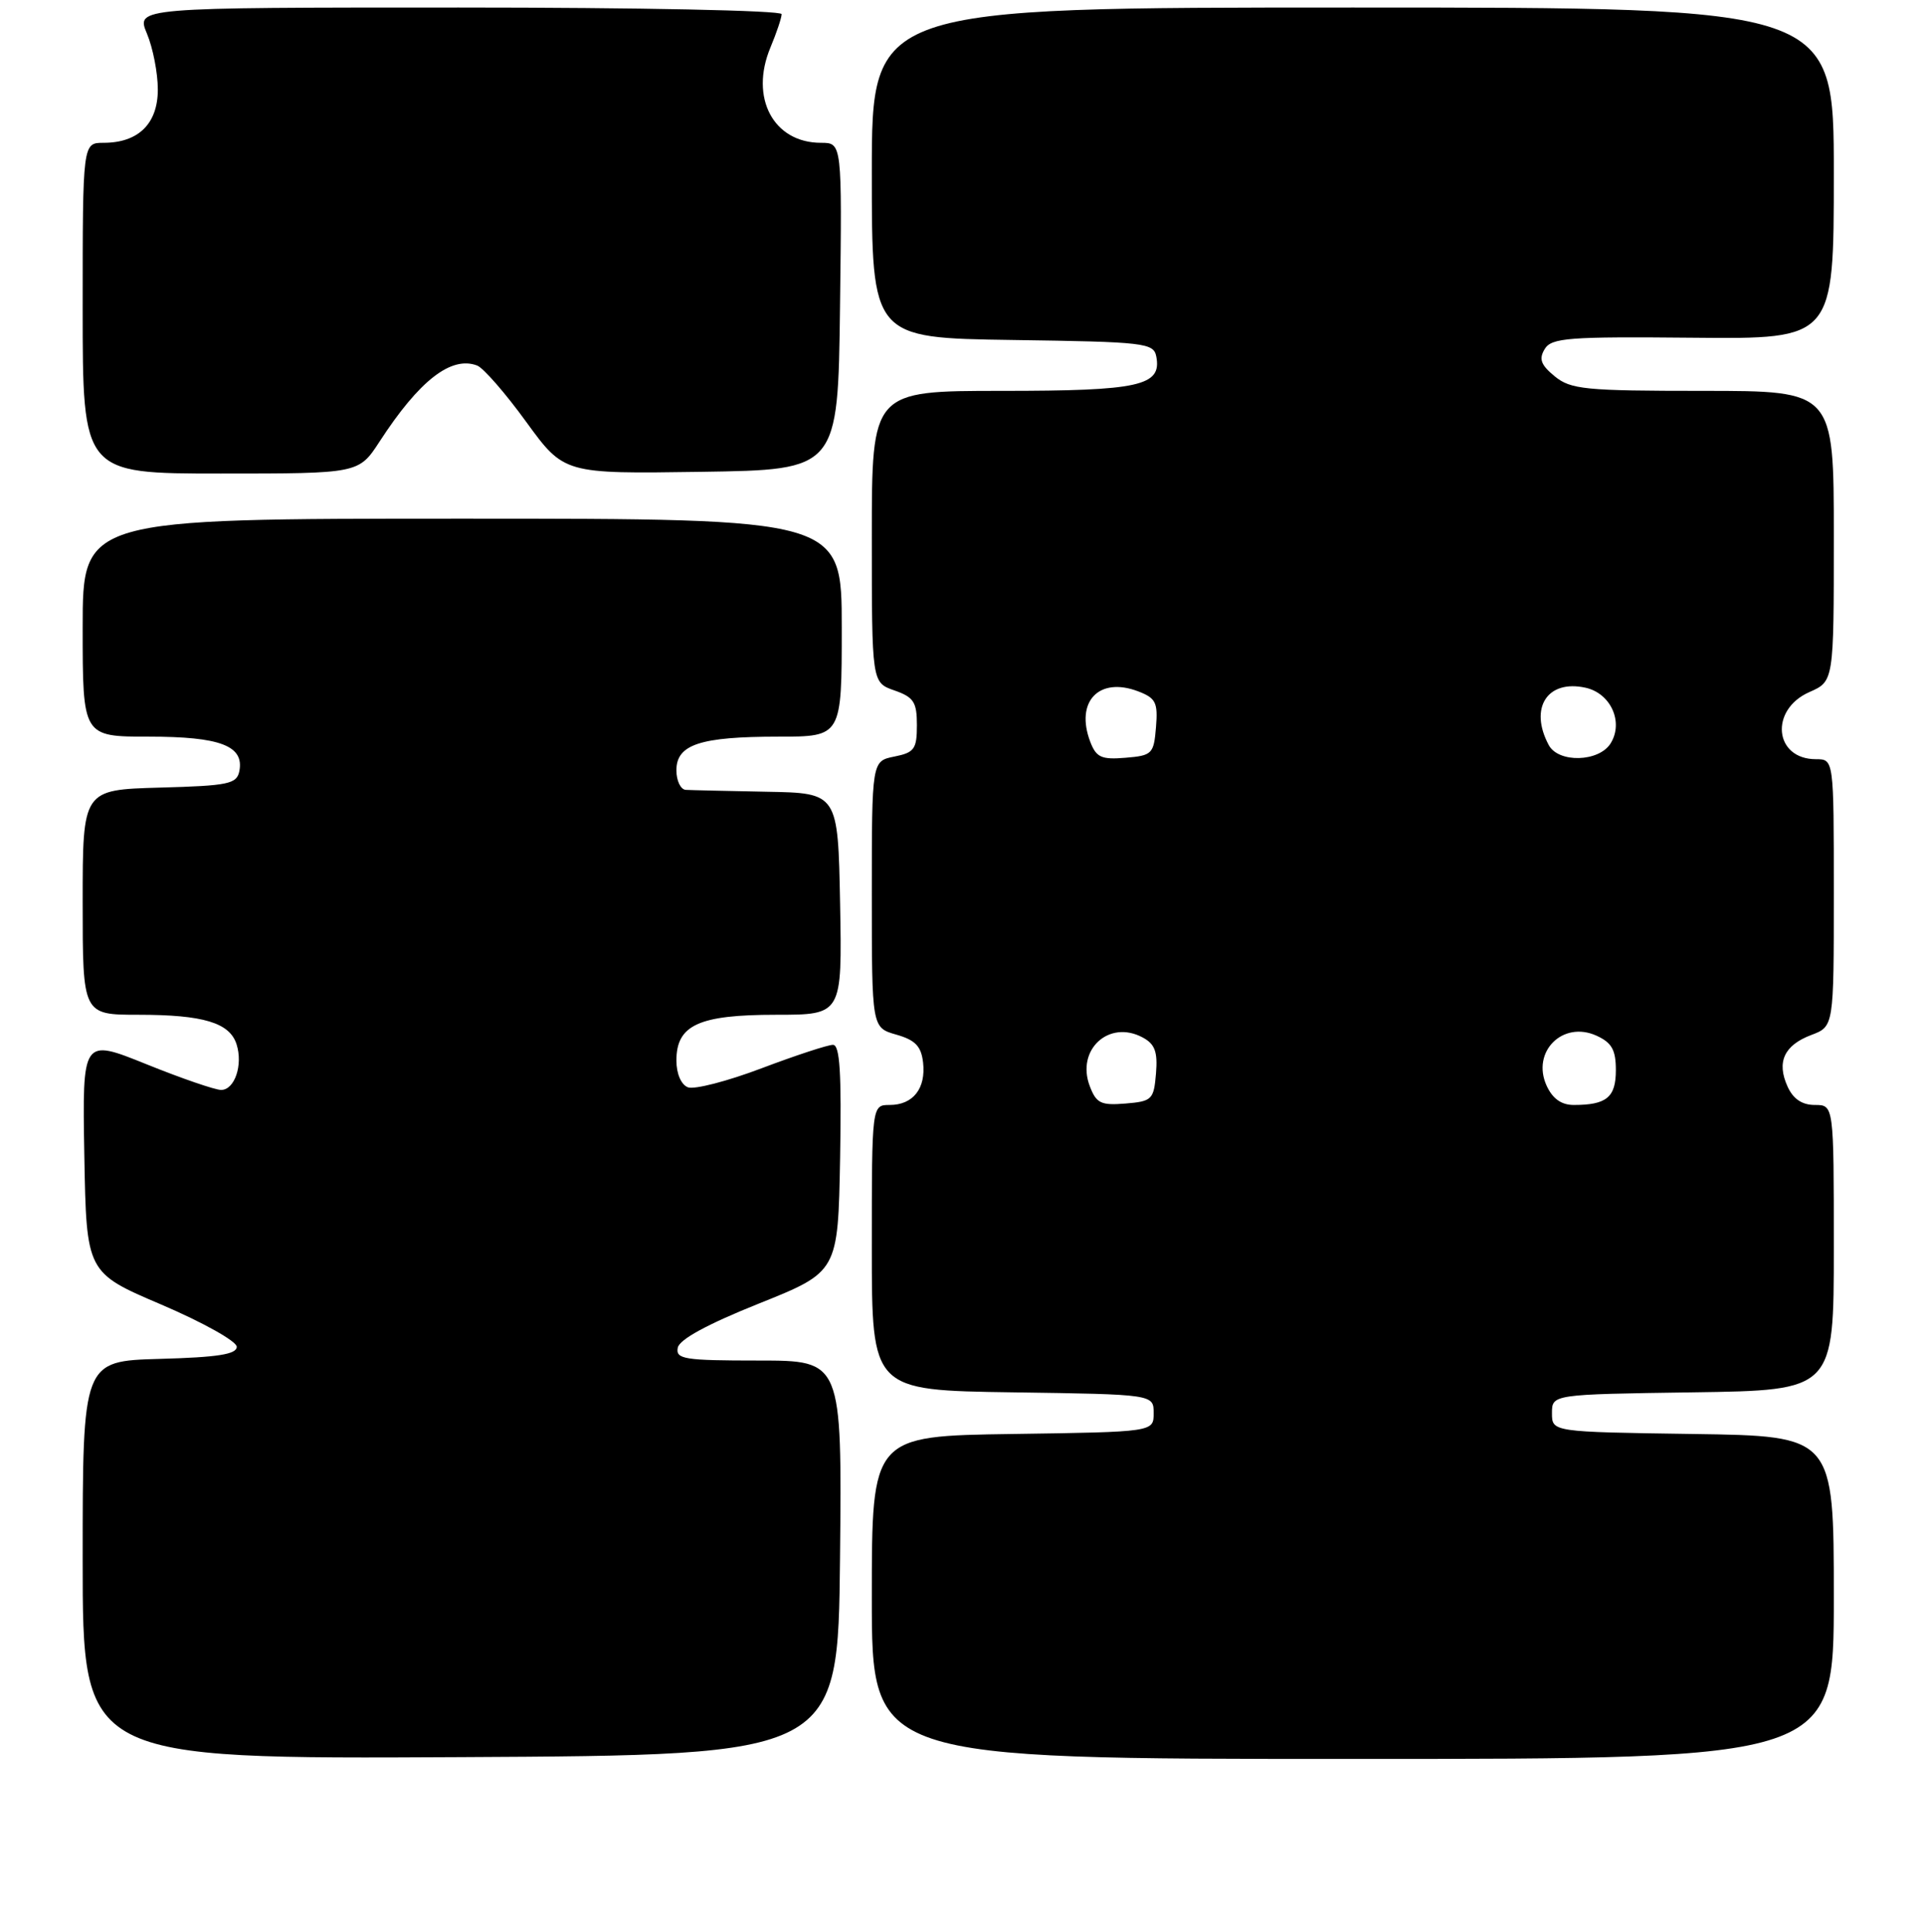 <?xml version="1.0" encoding="UTF-8" standalone="no"?>
<!DOCTYPE svg PUBLIC "-//W3C//DTD SVG 1.1//EN" "http://www.w3.org/Graphics/SVG/1.1/DTD/svg11.dtd" >
<svg xmlns="http://www.w3.org/2000/svg" xmlns:xlink="http://www.w3.org/1999/xlink" version="1.1" viewBox="0 0 256 257">
 <g >
 <path fill="currentColor"
d=" M 111.77 207.25 C 112.03 181.00 112.03 181.00 100.94 181.00 C 91.06 181.00 89.89 180.82 90.18 179.30 C 90.39 178.19 94.13 176.16 101.00 173.41 C 111.50 169.20 111.50 169.20 111.78 154.10 C 111.98 142.70 111.75 139.00 110.83 139.00 C 110.15 139.00 105.88 140.40 101.33 142.12 C 96.79 143.84 92.38 144.98 91.53 144.65 C 90.63 144.30 90.00 142.84 90.00 141.09 C 90.00 136.36 92.96 135.00 103.25 135.00 C 112.05 135.00 112.05 135.00 111.78 120.25 C 111.50 105.50 111.50 105.50 102.00 105.33 C 96.78 105.23 91.94 105.12 91.25 105.08 C 90.56 105.04 90.00 103.86 90.00 102.48 C 90.00 99.04 93.14 98.00 103.57 98.00 C 112.00 98.00 112.00 98.00 112.00 83.50 C 112.00 69.00 112.00 69.00 61.50 69.00 C 11.00 69.00 11.00 69.00 11.00 83.50 C 11.00 98.00 11.00 98.00 19.81 98.00 C 29.29 98.00 32.49 99.21 31.85 102.57 C 31.51 104.30 30.44 104.53 21.24 104.78 C 11.00 105.07 11.00 105.07 11.00 120.03 C 11.00 135.00 11.00 135.00 18.43 135.00 C 27.06 135.00 30.57 136.06 31.48 138.94 C 32.35 141.68 31.22 145.00 29.42 145.00 C 28.62 145.00 24.14 143.46 19.46 141.57 C 10.95 138.14 10.95 138.14 11.22 153.72 C 11.50 169.31 11.50 169.31 21.50 173.57 C 27.01 175.93 31.50 178.44 31.50 179.17 C 31.50 180.17 28.96 180.57 21.25 180.78 C 11.00 181.07 11.00 181.07 11.00 207.54 C 11.00 234.02 11.00 234.02 61.25 233.76 C 111.50 233.50 111.50 233.50 111.77 207.25 Z  M 244.00 212.52 C 244.00 191.04 244.00 191.04 225.25 190.77 C 206.50 190.50 206.50 190.50 206.50 188.00 C 206.50 185.50 206.50 185.50 225.25 185.23 C 244.00 184.96 244.00 184.96 244.00 165.98 C 244.00 147.00 244.00 147.00 241.48 147.00 C 239.78 147.00 238.60 146.21 237.85 144.56 C 236.36 141.29 237.38 139.06 241.00 137.69 C 244.00 136.56 244.00 136.56 244.00 118.78 C 244.00 101.00 244.00 101.00 241.62 101.00 C 236.06 101.00 235.42 94.42 240.75 92.07 C 244.00 90.64 244.00 90.64 244.00 71.32 C 244.00 52.00 244.00 52.00 226.61 52.00 C 210.89 52.00 209.00 51.81 206.86 50.06 C 205.02 48.55 204.73 47.76 205.53 46.44 C 206.44 44.94 208.67 44.77 225.28 44.93 C 244.00 45.11 244.00 45.11 244.00 23.06 C 244.00 1.00 244.00 1.00 180.00 1.00 C 116.00 1.00 116.00 1.00 116.00 22.98 C 116.00 44.96 116.00 44.96 134.74 45.23 C 152.35 45.48 153.50 45.62 153.85 47.43 C 154.60 51.34 151.62 52.00 133.31 52.00 C 116.00 52.00 116.00 52.00 116.00 71.40 C 116.00 90.80 116.00 90.80 119.00 91.85 C 121.58 92.75 122.00 93.40 122.00 96.47 C 122.00 99.65 121.66 100.12 119.00 100.65 C 116.00 101.25 116.00 101.25 116.00 118.98 C 116.00 136.71 116.00 136.71 119.25 137.64 C 121.78 138.36 122.57 139.18 122.82 141.34 C 123.22 144.80 121.49 147.00 118.38 147.00 C 116.00 147.00 116.00 147.00 116.00 165.98 C 116.00 184.96 116.00 184.96 134.75 185.23 C 153.50 185.50 153.50 185.50 153.50 188.00 C 153.50 190.50 153.50 190.50 134.75 190.77 C 116.00 191.04 116.00 191.04 116.00 212.52 C 116.00 234.00 116.00 234.00 180.00 234.00 C 244.00 234.00 244.00 234.00 244.00 212.52 Z  M 50.50 58.75 C 55.78 50.62 60.03 47.31 63.49 48.63 C 64.32 48.95 67.26 52.32 70.02 56.13 C 75.05 63.04 75.05 63.04 93.28 62.77 C 111.50 62.50 111.50 62.50 111.77 40.75 C 112.04 19.00 112.04 19.00 109.24 19.00 C 102.90 19.00 99.72 13.00 102.51 6.32 C 103.33 4.36 104.00 2.36 104.00 1.88 C 104.00 1.39 85.03 1.00 61.05 1.00 C 18.10 1.00 18.10 1.00 19.55 4.47 C 20.35 6.38 21.00 9.72 21.00 11.91 C 21.00 16.46 18.41 19.00 13.78 19.00 C 11.00 19.00 11.00 19.00 11.00 41.00 C 11.00 63.00 11.00 63.00 29.37 63.00 C 47.73 63.00 47.73 63.00 50.50 58.75 Z  M 145.00 144.49 C 143.16 139.66 147.54 135.62 152.02 138.01 C 153.67 138.89 154.05 139.91 153.81 142.82 C 153.52 146.29 153.28 146.52 149.75 146.81 C 146.48 147.08 145.87 146.78 145.00 144.49 Z  M 205.78 144.42 C 203.74 139.93 207.93 135.74 212.42 137.78 C 214.46 138.71 215.00 139.67 215.00 142.37 C 215.00 145.98 213.77 147.00 209.40 147.00 C 207.75 147.00 206.58 146.17 205.78 144.42 Z  M 145.06 98.67 C 143.04 93.34 146.22 89.99 151.43 91.97 C 153.79 92.87 154.08 93.46 153.81 96.75 C 153.52 100.30 153.30 100.52 149.75 100.81 C 146.54 101.08 145.86 100.76 145.06 98.67 Z  M 206.07 99.12 C 203.43 94.19 205.88 90.37 210.96 91.49 C 214.33 92.23 216.06 96.08 214.30 98.90 C 212.74 101.39 207.36 101.53 206.07 99.12 Z "/>
</g>
</svg>